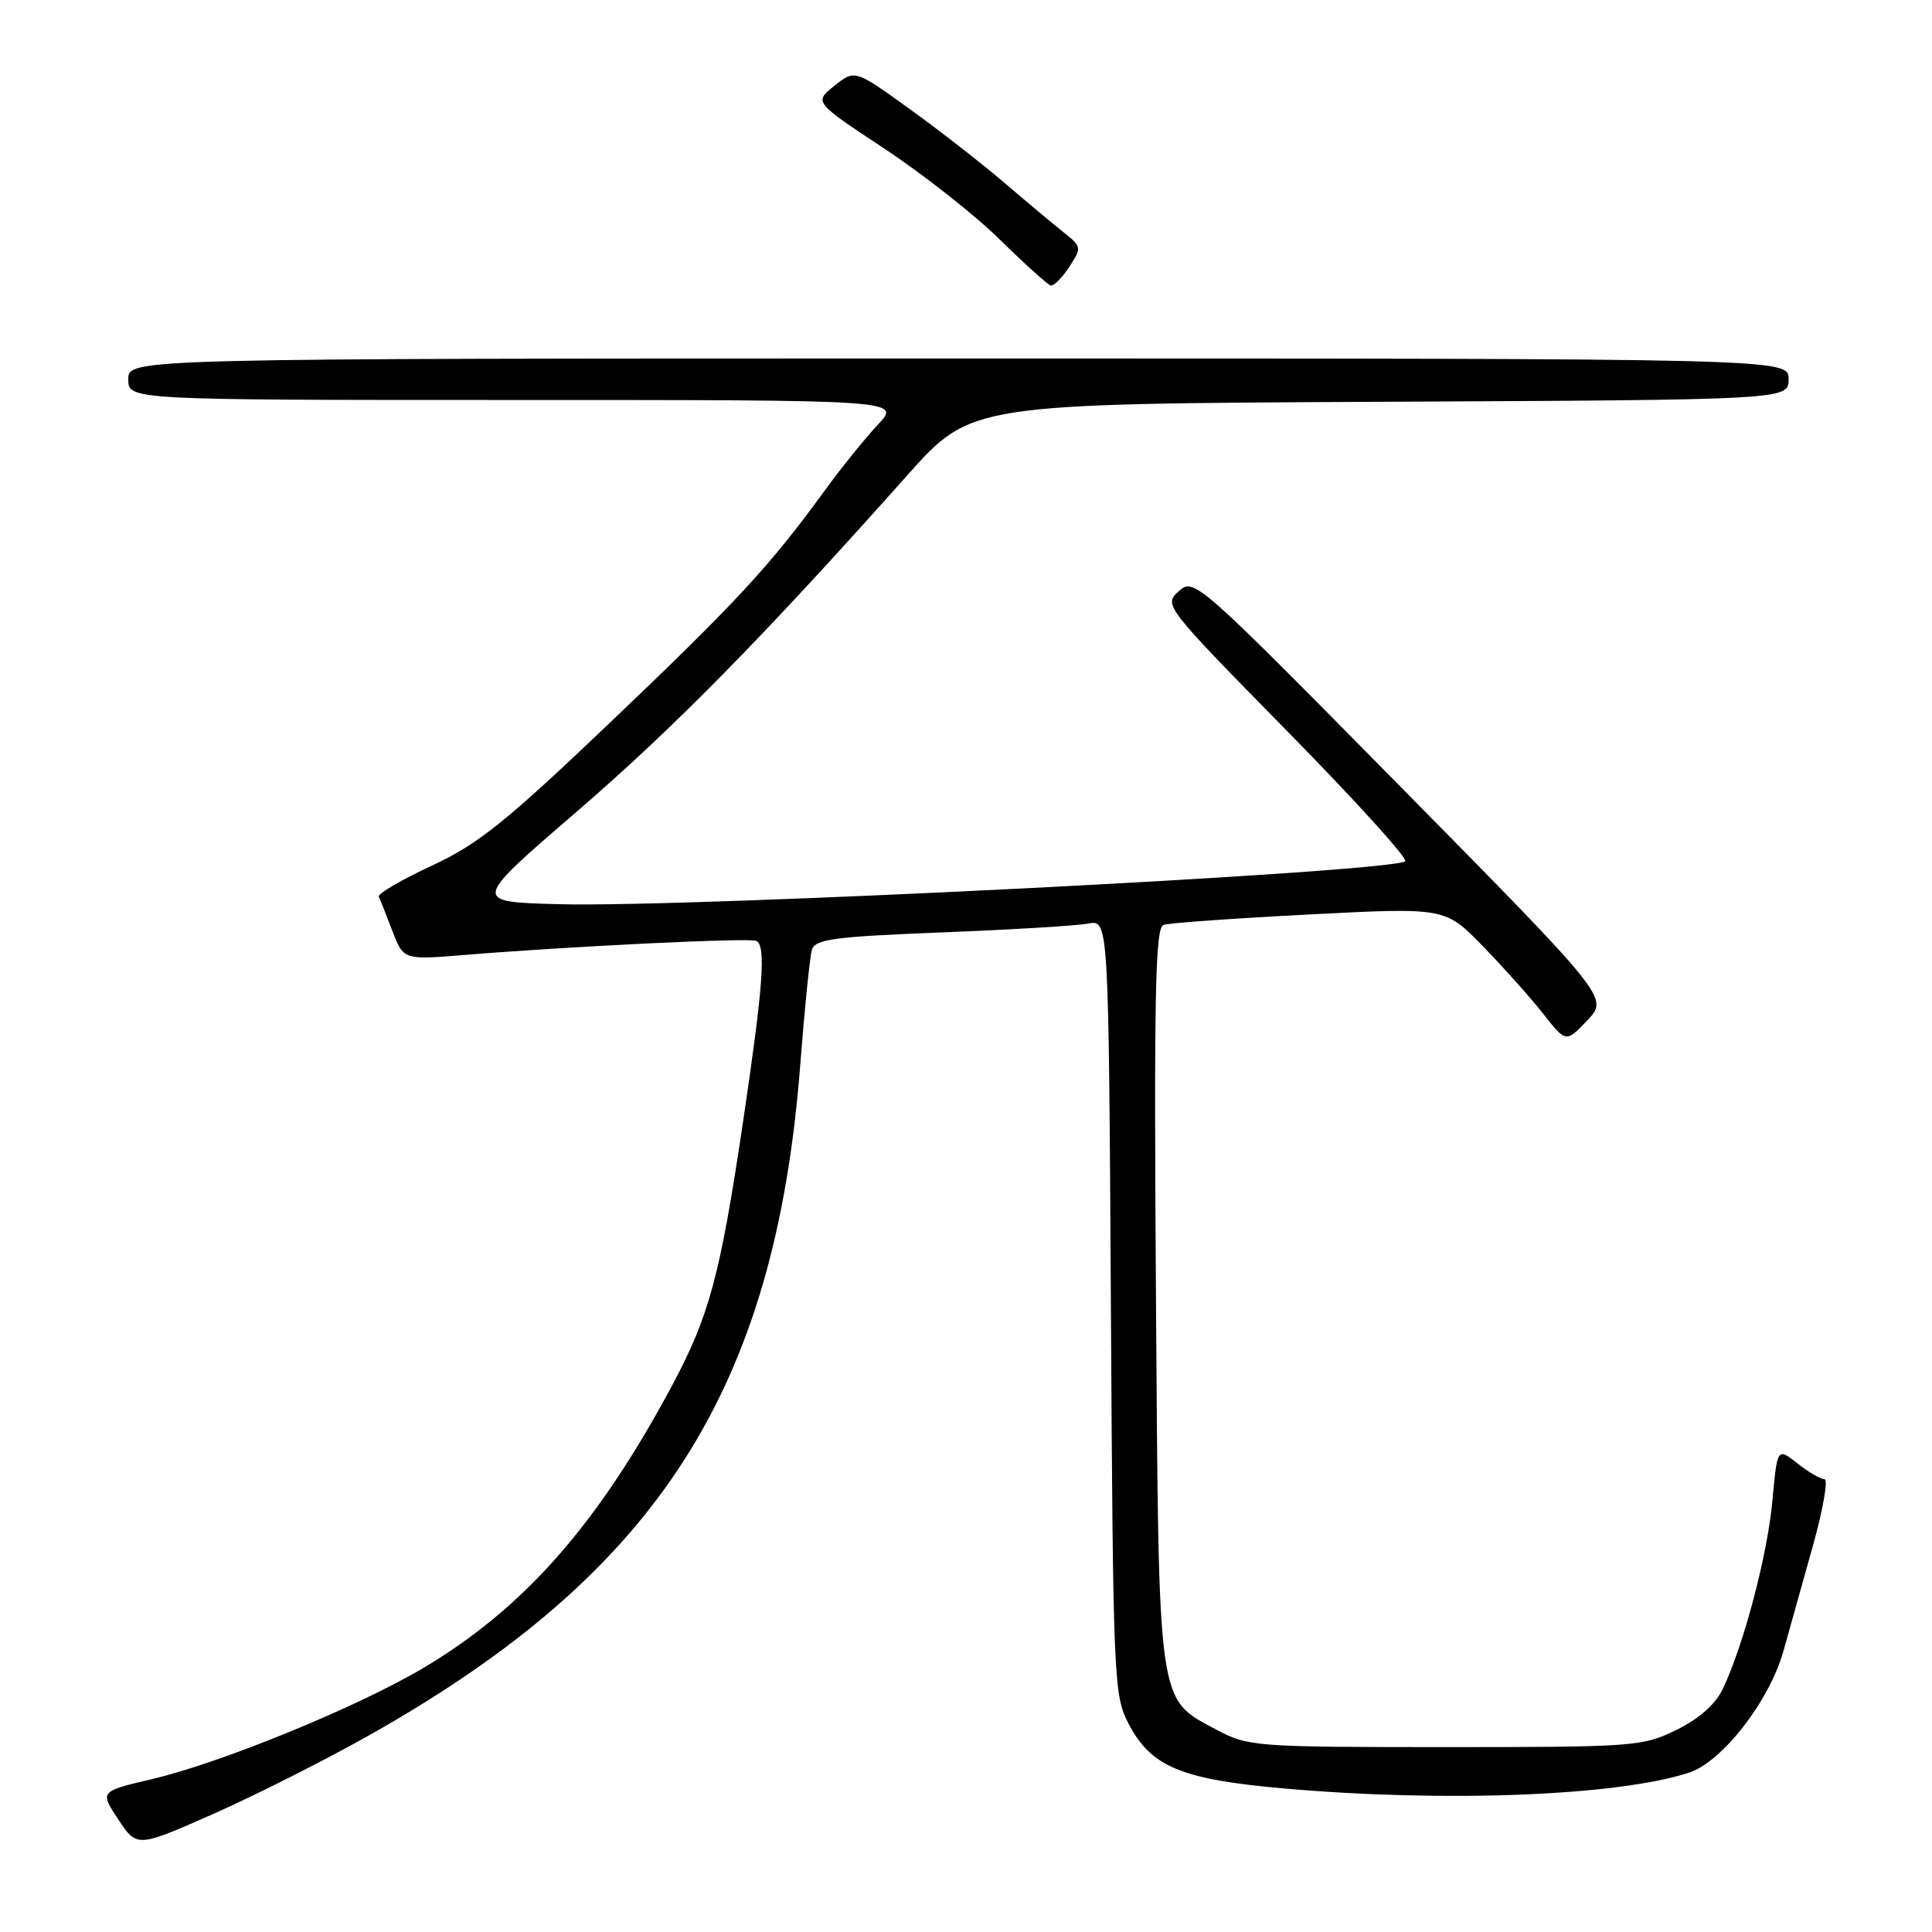 <?xml version="1.0" encoding="UTF-8" standalone="no"?>
<!DOCTYPE svg PUBLIC "-//W3C//DTD SVG 1.1//EN" "http://www.w3.org/Graphics/SVG/1.1/DTD/svg11.dtd" >
<svg xmlns="http://www.w3.org/2000/svg" xmlns:xlink="http://www.w3.org/1999/xlink" version="1.1" viewBox="0 0 256 256">
 <g >
 <path fill="currentColor"
d=" M 49.26 229.74 C 87.20 208.28 102.70 184.10 106.03 141.18 C 106.61 133.66 107.31 126.76 107.58 125.85 C 108.00 124.45 110.50 124.11 124.78 123.55 C 133.98 123.19 142.71 122.66 144.20 122.38 C 146.90 121.86 146.90 121.86 147.20 173.18 C 147.49 222.79 147.57 224.63 149.56 228.44 C 152.54 234.11 156.53 235.77 170.01 236.97 C 191.47 238.87 214.30 237.98 223.80 234.89 C 228.21 233.45 234.47 225.38 236.32 218.75 C 237.13 215.86 238.89 209.56 240.24 204.75 C 241.58 199.94 242.26 196.00 241.75 196.00 C 241.24 196.00 239.62 195.06 238.16 193.90 C 235.50 191.81 235.50 191.81 234.85 198.88 C 234.20 206.00 231.11 217.76 228.32 223.71 C 227.33 225.81 225.21 227.70 222.16 229.21 C 217.66 231.42 216.59 231.50 191.50 231.50 C 166.42 231.50 165.35 231.42 161.27 229.24 C 153.30 224.98 153.55 226.76 153.17 171.75 C 152.90 131.81 153.08 122.92 154.17 122.55 C 154.90 122.30 163.60 121.68 173.50 121.17 C 191.50 120.24 191.50 120.24 196.50 125.39 C 199.25 128.22 202.85 132.25 204.50 134.35 C 207.50 138.17 207.50 138.17 210.33 135.20 C 213.16 132.23 213.16 132.23 185.69 104.36 C 158.56 76.84 158.20 76.52 156.19 78.34 C 154.17 80.15 154.30 80.32 170.52 96.84 C 179.53 106.00 186.58 113.78 186.20 114.12 C 184.56 115.58 91.64 120.29 74.02 119.81 C 62.55 119.50 62.55 119.50 76.28 107.67 C 89.30 96.45 101.07 84.48 120.20 63.00 C 128.67 53.50 128.67 53.50 182.83 53.24 C 237.00 52.98 237.00 52.98 237.00 50.24 C 237.00 47.50 237.00 47.50 127.00 47.50 C 17.00 47.50 17.00 47.50 17.00 50.25 C 17.00 53.00 17.00 53.00 68.20 53.00 C 119.39 53.00 119.39 53.00 116.34 56.25 C 114.66 58.04 111.48 61.98 109.28 65.00 C 101.95 75.06 97.62 79.75 80.99 95.60 C 67.01 108.93 63.39 111.84 57.19 114.72 C 53.16 116.59 50.02 118.43 50.19 118.81 C 50.37 119.19 51.18 121.23 51.99 123.35 C 53.47 127.20 53.47 127.20 61.49 126.54 C 75.83 125.37 99.48 124.23 100.25 124.68 C 101.51 125.41 101.11 130.76 98.48 148.50 C 95.43 169.00 94.00 174.35 89.06 183.58 C 79.19 202.01 69.43 213.09 56.09 221.02 C 47.39 226.18 29.31 233.59 20.14 235.74 C 13.21 237.37 13.21 237.37 15.68 241.09 C 18.15 244.82 18.15 244.82 28.32 240.33 C 33.92 237.85 43.34 233.09 49.26 229.74 Z  M 141.68 35.37 C 143.35 32.81 143.33 32.69 140.95 30.80 C 139.60 29.73 136.04 26.75 133.04 24.18 C 130.03 21.61 124.36 17.19 120.42 14.36 C 113.27 9.21 113.27 9.21 110.56 11.37 C 107.85 13.53 107.85 13.53 117.18 19.69 C 122.30 23.08 129.20 28.51 132.50 31.76 C 135.80 35.00 138.83 37.74 139.23 37.83 C 139.63 37.92 140.73 36.82 141.68 35.37 Z "/>
</g>
</svg>